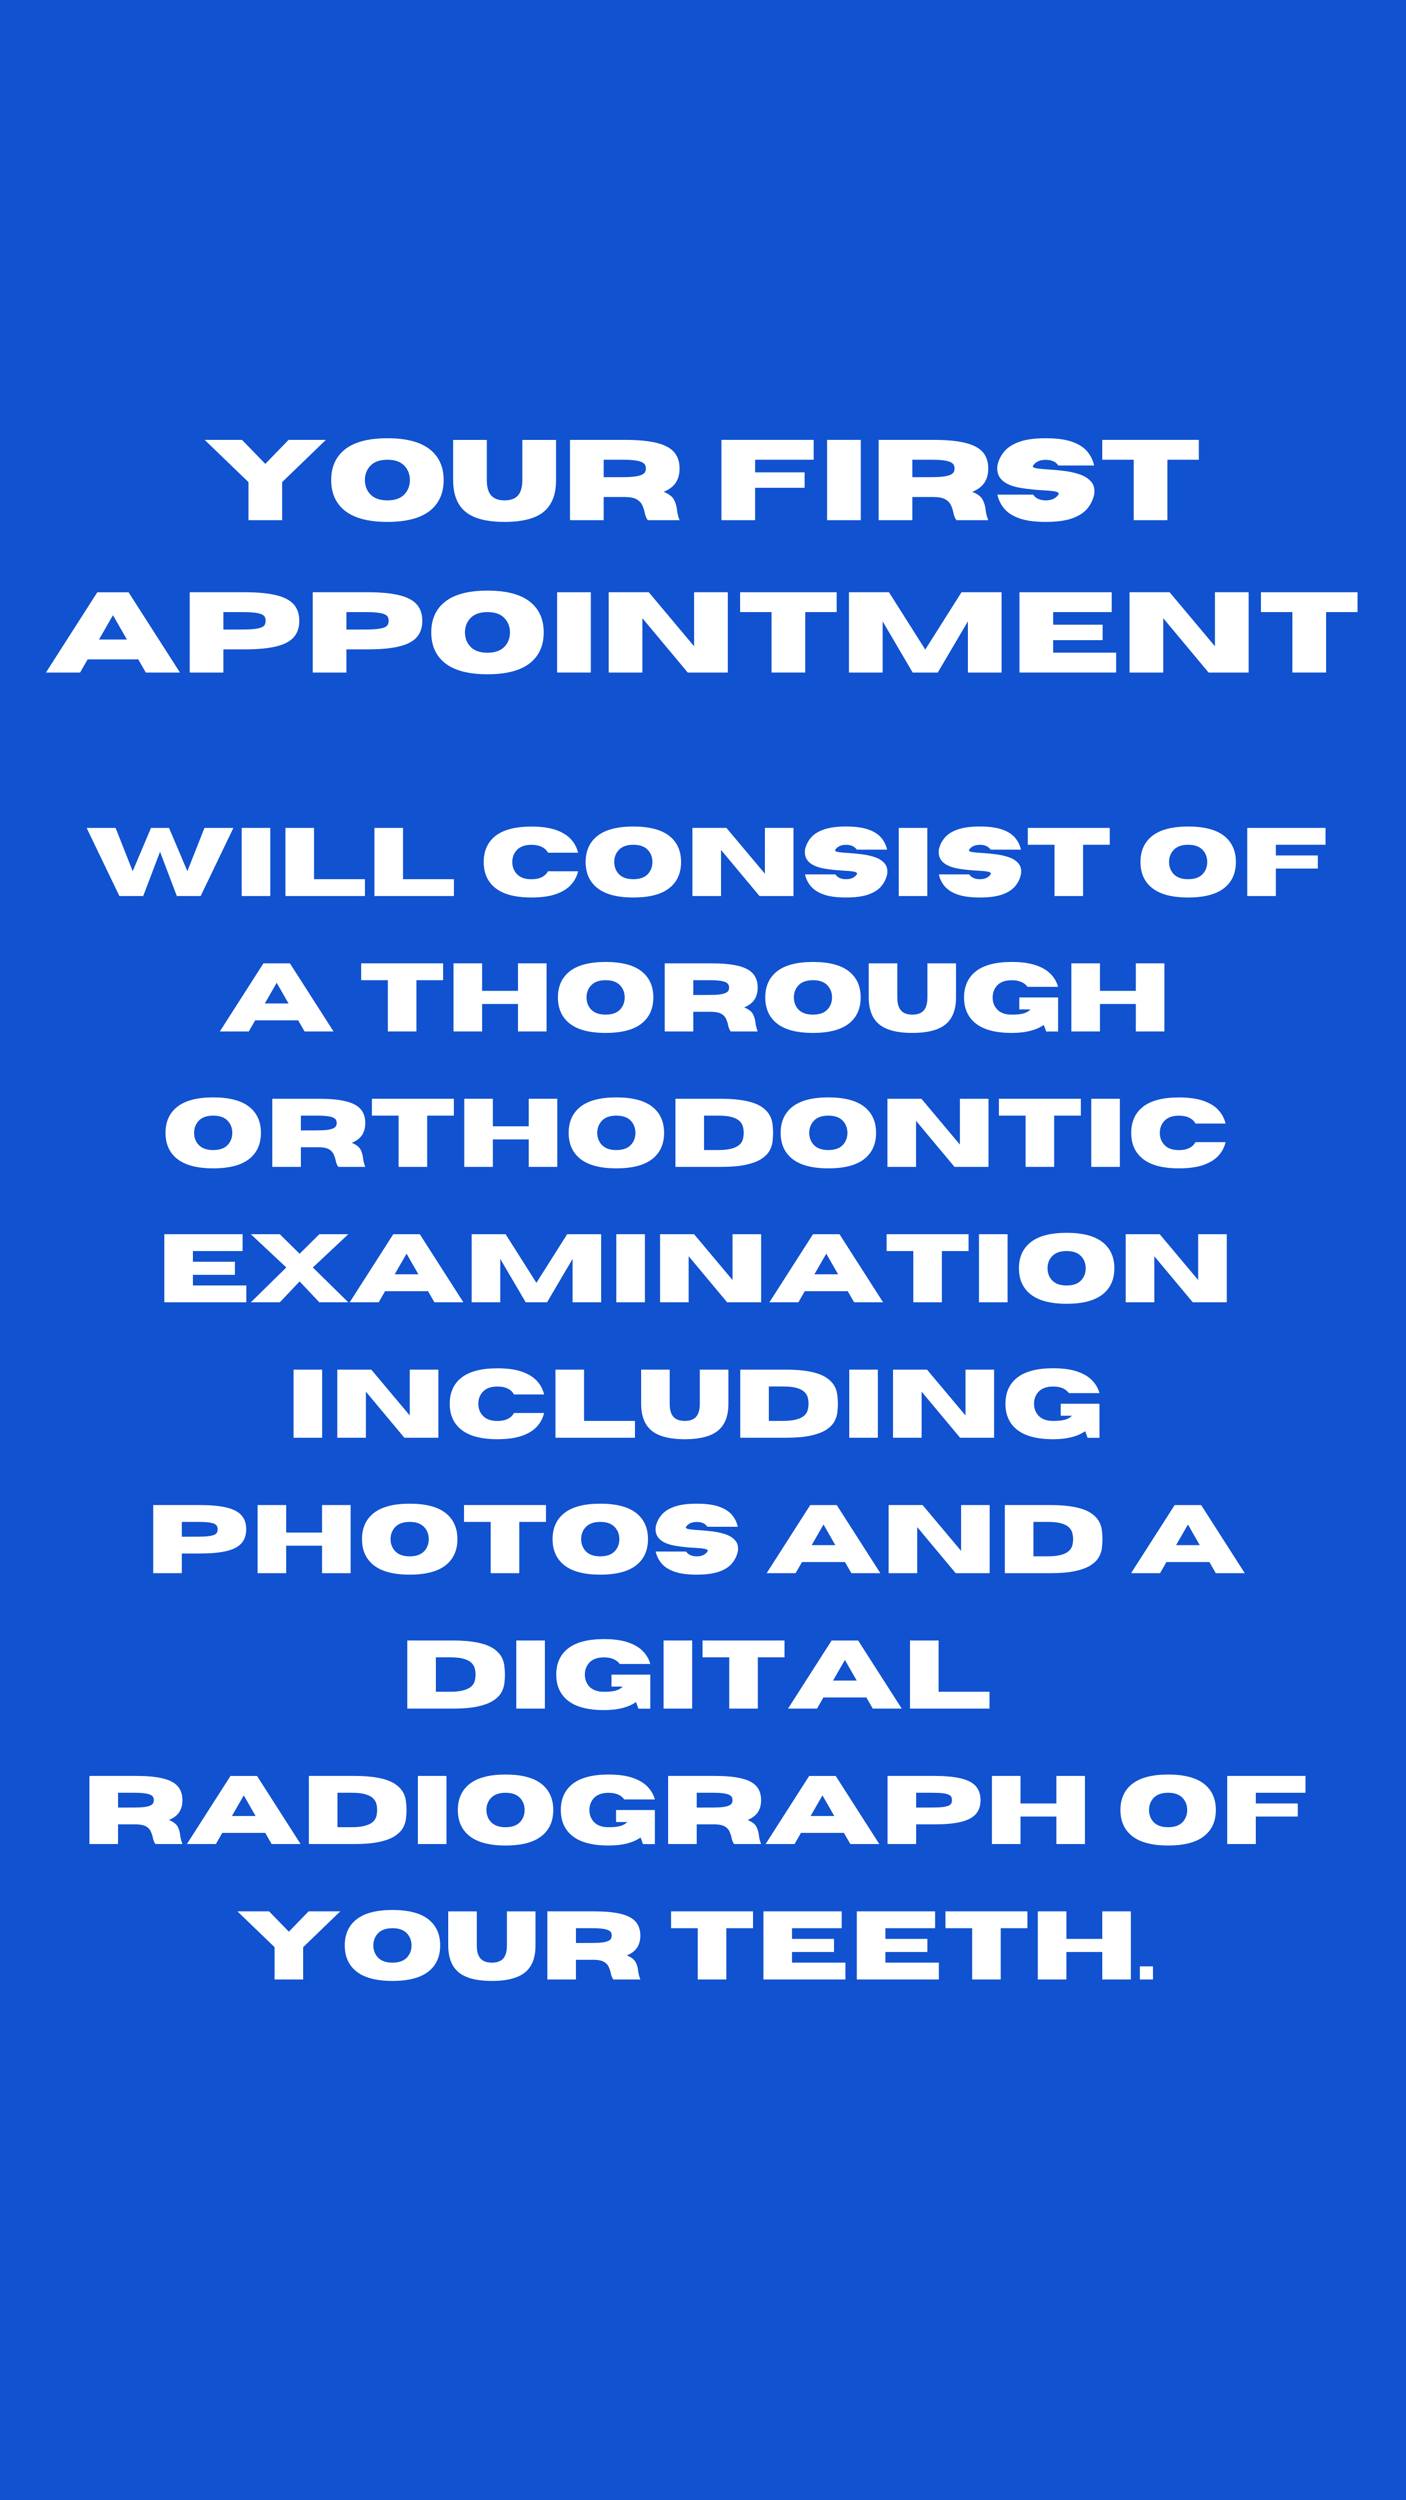 <svg xmlns="http://www.w3.org/2000/svg" xmlns:xlink="http://www.w3.org/1999/xlink" width="1080" zoomAndPan="magnify" viewBox="0 0 810 1440" height="1920" preserveAspectRatio="xMidYMid meet" version="1.0"><defs><g/></defs><rect x="-81" width="972" fill="#ffffff" y="-144" height="1728" fill-opacity="1"/><rect x="-81" width="972" fill="#1052cf" y="-144" height="1728" fill-opacity="1"/><g fill="#ffffff" fill-opacity="1"><g transform="translate(35.608, 516.062)"><g/></g></g><g fill="#ffffff" fill-opacity="1"><g transform="translate(49.506, 516.062)"><g><path d="M 66.094 0 L 52.359 0 L 42.688 -25.484 L 33 0 L 19.281 0 L 0.406 -39.219 L 17.094 -39.219 L 26.938 -14.297 L 37.484 -39.219 L 47.875 -39.219 L 58.438 -14.297 L 68.281 -39.219 L 84.953 -39.219 Z M 66.094 0 "/></g></g></g><g fill="#ffffff" fill-opacity="1"><g transform="translate(134.861, 516.062)"><g><path d="M 20.844 0 L 4.375 0 L 4.375 -39.234 L 20.844 -39.234 Z M 20.844 0 "/></g></g></g><g fill="#ffffff" fill-opacity="1"><g transform="translate(160.069, 516.062)"><g><path d="M 50.172 0 L 4.375 0 L 4.375 -39.234 L 20.844 -39.234 L 20.844 -9.703 L 50.172 -9.703 Z M 50.172 0 "/></g></g></g><g fill="#ffffff" fill-opacity="1"><g transform="translate(211.331, 516.062)"><g><path d="M 50.172 0 L 4.375 0 L 4.375 -39.234 L 20.844 -39.234 L 20.844 -9.703 L 50.172 -9.703 Z M 50.172 0 "/></g></g></g><g fill="#ffffff" fill-opacity="1"><g transform="translate(262.594, 516.062)"><g/></g></g><g fill="#ffffff" fill-opacity="1"><g transform="translate(276.482, 516.062)"><g><path d="M 29.672 0.844 C 19.973 0.844 12.836 -1.148 8.266 -5.141 C 4.211 -8.66 2.188 -13.473 2.188 -19.578 C 2.188 -25.68 4.211 -30.504 8.266 -34.047 C 12.836 -38.016 19.973 -40 29.672 -40 C 35.359 -40 40.062 -39.348 43.781 -38.047 C 47.5 -36.742 50.383 -34.961 52.438 -32.703 C 54.5 -30.441 55.867 -27.852 56.547 -24.938 L 39.234 -24.938 C 37.504 -27.977 34.316 -29.5 29.672 -29.5 C 25.691 -29.5 22.766 -28.352 20.891 -26.062 C 19.398 -24.238 18.656 -22.078 18.656 -19.578 C 18.656 -17.078 19.398 -14.914 20.891 -13.094 C 22.766 -10.801 25.691 -9.656 29.672 -9.656 C 34.316 -9.656 37.504 -11.188 39.234 -14.25 L 56.547 -14.25 C 55.867 -11.312 54.5 -8.711 52.438 -6.453 C 50.383 -4.191 47.5 -2.41 43.781 -1.109 C 40.062 0.191 35.359 0.844 29.672 0.844 Z M 29.672 0.844 "/></g></g></g><g fill="#ffffff" fill-opacity="1"><g transform="translate(335.208, 516.062)"><g><path d="M 29.672 0.844 C 19.973 0.844 12.836 -1.148 8.266 -5.141 C 4.211 -8.68 2.188 -13.504 2.188 -19.609 C 2.188 -25.691 4.211 -30.504 8.266 -34.047 C 12.836 -38.035 19.973 -40.031 29.672 -40.031 C 39.367 -40.031 46.504 -38.035 51.078 -34.047 C 55.129 -30.504 57.156 -25.691 57.156 -19.609 C 57.156 -13.504 55.129 -8.68 51.078 -5.141 C 46.504 -1.148 39.367 0.844 29.672 0.844 Z M 29.672 -9.688 C 33.641 -9.688 36.555 -10.82 38.422 -13.094 C 39.91 -14.938 40.656 -17.109 40.656 -19.609 C 40.656 -22.109 39.91 -24.27 38.422 -26.094 C 36.555 -28.383 33.641 -29.531 29.672 -29.531 C 25.691 -29.531 22.766 -28.383 20.891 -26.094 C 19.398 -24.27 18.656 -22.109 18.656 -19.609 C 18.656 -17.109 19.398 -14.938 20.891 -13.094 C 22.766 -10.82 25.691 -9.688 29.672 -9.688 Z M 29.672 -9.688 "/></g></g></g><g fill="#ffffff" fill-opacity="1"><g transform="translate(394.536, 516.062)"><g><path d="M 62.594 0 L 43.016 0 L 20.844 -26.547 L 20.844 0 L 4.375 0 L 4.375 -39.234 L 23.953 -39.234 L 46.125 -12.828 L 46.125 -39.234 L 62.594 -39.234 Z M 62.594 0 "/></g></g></g><g fill="#ffffff" fill-opacity="1"><g transform="translate(461.492, 516.062)"><g><path d="M 25.922 0.844 C 20.617 0.844 16.344 0.273 13.094 -0.859 C 9.852 -2.004 7.383 -3.57 5.688 -5.562 C 3.988 -7.562 2.848 -9.863 2.266 -12.469 L 19.75 -12.469 C 21.039 -10.613 23.098 -9.688 25.922 -9.688 C 28.742 -9.688 30.805 -10.613 32.109 -12.469 C 32.211 -12.656 32.266 -12.82 32.266 -12.969 C 32.266 -13.457 31.613 -13.82 30.312 -14.062 C 29.008 -14.312 27.062 -14.5 24.469 -14.625 C 21.207 -14.77 17.781 -15.117 14.188 -15.672 C 6.188 -16.91 2.188 -20.129 2.188 -25.328 C 2.188 -25.766 2.211 -26.227 2.266 -26.719 C 2.848 -29.32 3.988 -31.617 5.688 -33.609 C 7.383 -35.609 9.852 -37.176 13.094 -38.312 C 16.344 -39.457 20.617 -40.031 25.922 -40.031 C 31.223 -40.031 35.492 -39.457 38.734 -38.312 C 41.984 -37.176 44.457 -35.609 46.156 -33.609 C 47.852 -31.617 48.992 -29.32 49.578 -26.719 L 32.109 -26.719 C 30.805 -28.57 28.742 -29.5 25.922 -29.5 C 23.098 -29.5 21.039 -28.57 19.75 -26.719 C 19.656 -26.57 19.609 -26.438 19.609 -26.312 C 19.609 -25.875 20.234 -25.547 21.484 -25.328 C 22.734 -25.117 24.57 -24.941 27 -24.797 C 29.438 -24.648 32.031 -24.41 34.781 -24.078 C 37.531 -23.754 40.102 -23.188 42.5 -22.375 C 44.906 -21.57 46.781 -20.375 48.125 -18.781 C 49.188 -17.562 49.719 -16.016 49.719 -14.141 C 49.719 -13.609 49.672 -13.051 49.578 -12.469 C 48.992 -9.863 47.852 -7.562 46.156 -5.562 C 44.457 -3.57 41.984 -2.004 38.734 -0.859 C 35.492 0.273 31.223 0.844 25.922 0.844 Z M 25.922 0.844 "/></g></g></g><g fill="#ffffff" fill-opacity="1"><g transform="translate(513.383, 516.062)"><g><path d="M 20.844 0 L 4.375 0 L 4.375 -39.234 L 20.844 -39.234 Z M 20.844 0 "/></g></g></g><g fill="#ffffff" fill-opacity="1"><g transform="translate(538.59, 516.062)"><g><path d="M 25.922 0.844 C 20.617 0.844 16.344 0.273 13.094 -0.859 C 9.852 -2.004 7.383 -3.57 5.688 -5.562 C 3.988 -7.562 2.848 -9.863 2.266 -12.469 L 19.75 -12.469 C 21.039 -10.613 23.098 -9.688 25.922 -9.688 C 28.742 -9.688 30.805 -10.613 32.109 -12.469 C 32.211 -12.656 32.266 -12.82 32.266 -12.969 C 32.266 -13.457 31.613 -13.82 30.312 -14.062 C 29.008 -14.312 27.062 -14.5 24.469 -14.625 C 21.207 -14.77 17.781 -15.117 14.188 -15.672 C 6.188 -16.91 2.188 -20.129 2.188 -25.328 C 2.188 -25.766 2.211 -26.227 2.266 -26.719 C 2.848 -29.32 3.988 -31.617 5.688 -33.609 C 7.383 -35.609 9.852 -37.176 13.094 -38.312 C 16.344 -39.457 20.617 -40.031 25.922 -40.031 C 31.223 -40.031 35.492 -39.457 38.734 -38.312 C 41.984 -37.176 44.457 -35.609 46.156 -33.609 C 47.852 -31.617 48.992 -29.32 49.578 -26.719 L 32.109 -26.719 C 30.805 -28.57 28.742 -29.5 25.922 -29.5 C 23.098 -29.5 21.039 -28.57 19.75 -26.719 C 19.656 -26.57 19.609 -26.438 19.609 -26.312 C 19.609 -25.875 20.234 -25.547 21.484 -25.328 C 22.734 -25.117 24.57 -24.941 27 -24.797 C 29.438 -24.648 32.031 -24.41 34.781 -24.078 C 37.531 -23.754 40.102 -23.188 42.5 -22.375 C 44.906 -21.57 46.781 -20.375 48.125 -18.781 C 49.188 -17.562 49.719 -16.016 49.719 -14.141 C 49.719 -13.609 49.672 -13.051 49.578 -12.469 C 48.992 -9.863 47.852 -7.562 46.156 -5.562 C 44.457 -3.57 41.984 -2.004 38.734 -0.859 C 35.492 0.273 31.223 0.844 25.922 0.844 Z M 25.922 0.844 "/></g></g></g><g fill="#ffffff" fill-opacity="1"><g transform="translate(590.481, 516.062)"><g><path d="M 33.469 0 L 17.016 0 L 17.016 -29.531 L 1.641 -29.531 L 1.641 -39.234 L 48.844 -39.234 L 48.844 -29.531 L 33.469 -29.531 Z M 33.469 0 "/></g></g></g><g fill="#ffffff" fill-opacity="1"><g transform="translate(640.951, 516.062)"><g/></g></g><g fill="#ffffff" fill-opacity="1"><g transform="translate(654.84, 516.062)"><g><path d="M 29.672 0.844 C 19.973 0.844 12.836 -1.148 8.266 -5.141 C 4.211 -8.68 2.188 -13.504 2.188 -19.609 C 2.188 -25.691 4.211 -30.504 8.266 -34.047 C 12.836 -38.035 19.973 -40.031 29.672 -40.031 C 39.367 -40.031 46.504 -38.035 51.078 -34.047 C 55.129 -30.504 57.156 -25.691 57.156 -19.609 C 57.156 -13.504 55.129 -8.68 51.078 -5.141 C 46.504 -1.148 39.367 0.844 29.672 0.844 Z M 29.672 -9.688 C 33.641 -9.688 36.555 -10.82 38.422 -13.094 C 39.91 -14.938 40.656 -17.109 40.656 -19.609 C 40.656 -22.109 39.91 -24.27 38.422 -26.094 C 36.555 -28.383 33.641 -29.531 29.672 -29.531 C 25.691 -29.531 22.766 -28.383 20.891 -26.094 C 19.398 -24.27 18.656 -22.109 18.656 -19.609 C 18.656 -17.109 19.398 -14.938 20.891 -13.094 C 22.766 -10.82 25.691 -9.688 29.672 -9.688 Z M 29.672 -9.688 "/></g></g></g><g fill="#ffffff" fill-opacity="1"><g transform="translate(714.167, 516.062)"><g><path d="M 20.844 0 L 4.375 0 L 4.375 -39.234 L 49.469 -39.234 L 49.469 -29.531 L 20.844 -29.531 L 20.844 -23.375 L 45.031 -23.375 L 45.031 -15.828 L 20.844 -15.828 Z M 20.844 0 "/></g></g></g><g fill="#ffffff" fill-opacity="1"><g transform="translate(126.24, 594.062)"><g><path d="M 65.906 0 L 49.219 0 L 45.531 -6.422 L 20.781 -6.422 L 17.094 0 L 0.406 0 L 25.516 -39.219 L 40.797 -39.219 Z M 39.984 -16.141 L 33.172 -28.031 L 26.328 -16.141 Z M 39.984 -16.141 "/></g></g></g><g fill="#ffffff" fill-opacity="1"><g transform="translate(192.54, 594.062)"><g/></g></g><g fill="#ffffff" fill-opacity="1"><g transform="translate(206.429, 594.062)"><g><path d="M 33.469 0 L 17.016 0 L 17.016 -29.531 L 1.641 -29.531 L 1.641 -39.234 L 48.844 -39.234 L 48.844 -29.531 L 33.469 -29.531 Z M 33.469 0 "/></g></g></g><g fill="#ffffff" fill-opacity="1"><g transform="translate(256.898, 594.062)"><g><path d="M 57.969 0 L 41.516 0 L 41.516 -15.828 L 20.844 -15.828 L 20.844 0 L 4.375 0 L 4.375 -39.234 L 20.844 -39.234 L 20.844 -23.375 L 41.516 -23.375 L 41.516 -39.234 L 57.969 -39.234 Z M 57.969 0 "/></g></g></g><g fill="#ffffff" fill-opacity="1"><g transform="translate(319.233, 594.062)"><g><path d="M 29.672 0.844 C 19.973 0.844 12.836 -1.148 8.266 -5.141 C 4.211 -8.68 2.188 -13.504 2.188 -19.609 C 2.188 -25.691 4.211 -30.504 8.266 -34.047 C 12.836 -38.035 19.973 -40.031 29.672 -40.031 C 39.367 -40.031 46.504 -38.035 51.078 -34.047 C 55.129 -30.504 57.156 -25.691 57.156 -19.609 C 57.156 -13.504 55.129 -8.68 51.078 -5.141 C 46.504 -1.148 39.367 0.844 29.672 0.844 Z M 29.672 -9.688 C 33.641 -9.688 36.555 -10.82 38.422 -13.094 C 39.91 -14.938 40.656 -17.109 40.656 -19.609 C 40.656 -22.109 39.91 -24.27 38.422 -26.094 C 36.555 -28.383 33.641 -29.531 29.672 -29.531 C 25.691 -29.531 22.766 -28.383 20.891 -26.094 C 19.398 -24.27 18.656 -22.109 18.656 -19.609 C 18.656 -17.109 19.398 -14.938 20.891 -13.094 C 22.766 -10.82 25.691 -9.688 29.672 -9.688 Z M 29.672 -9.688 "/></g></g></g><g fill="#ffffff" fill-opacity="1"><g transform="translate(378.561, 594.062)"><g><path d="M 57.938 0 L 42.391 0 C 41.672 -0.988 41.164 -2.25 40.875 -3.781 C 40.625 -4.957 40.242 -6.113 39.734 -7.25 C 39.223 -8.395 38.344 -9.344 37.094 -10.094 C 35.844 -10.852 33.988 -11.266 31.531 -11.328 L 20.844 -11.328 L 20.844 0 L 4.375 0 L 4.375 -39.234 L 31.141 -39.234 C 37.547 -39.234 42.711 -38.754 46.641 -37.797 C 50.566 -36.848 53.43 -35.348 55.234 -33.297 C 57.035 -31.242 57.938 -28.566 57.938 -25.266 C 57.938 -22.516 57.312 -20.195 56.062 -18.312 C 54.82 -16.438 52.852 -14.953 50.156 -13.859 C 52.758 -12.785 54.445 -11.492 55.219 -9.984 C 56 -8.484 56.477 -6.832 56.656 -5.031 C 56.844 -3.426 57.27 -1.75 57.938 0 Z M 20.844 -21 L 30.25 -21.031 C 32.875 -21.031 34.941 -21.145 36.453 -21.375 C 37.961 -21.613 39.078 -21.938 39.797 -22.344 C 40.516 -22.758 40.973 -23.219 41.172 -23.719 C 41.379 -24.219 41.484 -24.734 41.484 -25.266 C 41.484 -25.797 41.379 -26.316 41.172 -26.828 C 40.973 -27.336 40.516 -27.797 39.797 -28.203 C 39.078 -28.617 37.961 -28.941 36.453 -29.172 C 34.941 -29.41 32.875 -29.531 30.25 -29.531 L 20.844 -29.531 Z M 20.844 -21 "/></g></g></g><g fill="#ffffff" fill-opacity="1"><g transform="translate(438.681, 594.062)"><g><path d="M 29.672 0.844 C 19.973 0.844 12.836 -1.148 8.266 -5.141 C 4.211 -8.68 2.188 -13.504 2.188 -19.609 C 2.188 -25.691 4.211 -30.504 8.266 -34.047 C 12.836 -38.035 19.973 -40.031 29.672 -40.031 C 39.367 -40.031 46.504 -38.035 51.078 -34.047 C 55.129 -30.504 57.156 -25.691 57.156 -19.609 C 57.156 -13.504 55.129 -8.68 51.078 -5.141 C 46.504 -1.148 39.367 0.844 29.672 0.844 Z M 29.672 -9.688 C 33.641 -9.688 36.555 -10.82 38.422 -13.094 C 39.91 -14.938 40.656 -17.109 40.656 -19.609 C 40.656 -22.109 39.91 -24.27 38.422 -26.094 C 36.555 -28.383 33.641 -29.531 29.672 -29.531 C 25.691 -29.531 22.766 -28.383 20.891 -26.094 C 19.398 -24.27 18.656 -22.109 18.656 -19.609 C 18.656 -17.109 19.398 -14.938 20.891 -13.094 C 22.766 -10.82 25.691 -9.688 29.672 -9.688 Z M 29.672 -9.688 "/></g></g></g><g fill="#ffffff" fill-opacity="1"><g transform="translate(498.009, 594.062)"><g><path d="M 27.594 0.844 C 18.02 0.844 11.285 -1.141 7.391 -5.109 C 4.109 -8.453 2.469 -13.273 2.469 -19.578 L 2.469 -39.219 L 18.922 -39.219 L 18.922 -19.578 C 18.922 -16.848 19.383 -14.688 20.312 -13.094 C 21.645 -10.82 24.07 -9.688 27.594 -9.688 C 31.145 -9.688 33.578 -10.82 34.891 -13.094 C 35.816 -14.738 36.281 -16.898 36.281 -19.578 L 36.281 -39.219 L 52.75 -39.219 L 52.75 -19.359 C 52.75 -13.203 51.117 -8.453 47.859 -5.109 C 43.93 -1.141 37.176 0.844 27.594 0.844 Z M 27.594 0.844 "/></g></g></g><g fill="#ffffff" fill-opacity="1"><g transform="translate(553.208, 594.062)"><g><path d="M 29.672 0.844 C 19.973 0.844 12.836 -1.148 8.266 -5.141 C 4.211 -8.68 2.188 -13.492 2.188 -19.578 C 2.188 -25.68 4.211 -30.504 8.266 -34.047 C 12.836 -38.035 19.973 -40.031 29.672 -40.031 C 35.191 -40.031 39.785 -39.41 43.453 -38.172 C 47.117 -36.93 49.992 -35.238 52.078 -33.094 C 54.16 -30.957 55.586 -28.492 56.359 -25.703 L 38.75 -25.703 C 36.906 -28.234 33.879 -29.5 29.672 -29.5 C 25.691 -29.5 22.766 -28.363 20.891 -26.094 C 19.398 -24.25 18.656 -22.078 18.656 -19.578 C 18.656 -17.078 19.398 -14.914 20.891 -13.094 C 22.766 -10.82 25.691 -9.688 29.672 -9.688 C 32.879 -9.688 35.289 -9.961 36.906 -10.516 C 38.52 -11.066 39.695 -11.789 40.438 -12.688 L 34.016 -12.688 L 34.016 -19.578 L 56.359 -19.578 L 56.359 0.031 L 49.516 0.031 L 48.125 -3.781 C 43.77 -0.695 37.617 0.844 29.672 0.844 Z M 29.672 0.844 "/></g></g></g><g fill="#ffffff" fill-opacity="1"><g transform="translate(612.837, 594.062)"><g><path d="M 57.969 0 L 41.516 0 L 41.516 -15.828 L 20.844 -15.828 L 20.844 0 L 4.375 0 L 4.375 -39.234 L 20.844 -39.234 L 20.844 -23.375 L 41.516 -23.375 L 41.516 -39.234 L 57.969 -39.234 Z M 57.969 0 "/></g></g></g><g fill="#ffffff" fill-opacity="1"><g transform="translate(93.17, 672.062)"><g><path d="M 29.672 0.844 C 19.973 0.844 12.836 -1.148 8.266 -5.141 C 4.211 -8.68 2.188 -13.504 2.188 -19.609 C 2.188 -25.691 4.211 -30.504 8.266 -34.047 C 12.836 -38.035 19.973 -40.031 29.672 -40.031 C 39.367 -40.031 46.504 -38.035 51.078 -34.047 C 55.129 -30.504 57.156 -25.691 57.156 -19.609 C 57.156 -13.504 55.129 -8.68 51.078 -5.141 C 46.504 -1.148 39.367 0.844 29.672 0.844 Z M 29.672 -9.688 C 33.641 -9.688 36.555 -10.82 38.422 -13.094 C 39.91 -14.938 40.656 -17.109 40.656 -19.609 C 40.656 -22.109 39.91 -24.27 38.422 -26.094 C 36.555 -28.383 33.641 -29.531 29.672 -29.531 C 25.691 -29.531 22.766 -28.383 20.891 -26.094 C 19.398 -24.27 18.656 -22.109 18.656 -19.609 C 18.656 -17.109 19.398 -14.938 20.891 -13.094 C 22.766 -10.82 25.691 -9.688 29.672 -9.688 Z M 29.672 -9.688 "/></g></g></g><g fill="#ffffff" fill-opacity="1"><g transform="translate(152.498, 672.062)"><g/></g></g><g fill="#ffffff" fill-opacity="1"><g transform="translate(152.498, 672.062)"><g><path d="M 57.938 0 L 42.391 0 C 41.672 -0.988 41.164 -2.25 40.875 -3.781 C 40.625 -4.957 40.242 -6.113 39.734 -7.25 C 39.223 -8.395 38.344 -9.344 37.094 -10.094 C 35.844 -10.852 33.988 -11.266 31.531 -11.328 L 20.844 -11.328 L 20.844 0 L 4.375 0 L 4.375 -39.234 L 31.141 -39.234 C 37.547 -39.234 42.711 -38.754 46.641 -37.797 C 50.566 -36.848 53.43 -35.348 55.234 -33.297 C 57.035 -31.242 57.938 -28.566 57.938 -25.266 C 57.938 -22.516 57.312 -20.195 56.062 -18.312 C 54.82 -16.438 52.852 -14.953 50.156 -13.859 C 52.758 -12.785 54.445 -11.492 55.219 -9.984 C 56 -8.484 56.477 -6.832 56.656 -5.031 C 56.844 -3.426 57.27 -1.75 57.938 0 Z M 20.844 -21 L 30.25 -21.031 C 32.875 -21.031 34.941 -21.145 36.453 -21.375 C 37.961 -21.613 39.078 -21.938 39.797 -22.344 C 40.516 -22.758 40.973 -23.219 41.172 -23.719 C 41.379 -24.219 41.484 -24.734 41.484 -25.266 C 41.484 -25.797 41.379 -26.316 41.172 -26.828 C 40.973 -27.336 40.516 -27.797 39.797 -28.203 C 39.078 -28.617 37.961 -28.941 36.453 -29.172 C 34.941 -29.41 32.875 -29.531 30.25 -29.531 L 20.844 -29.531 Z M 20.844 -21 "/></g></g></g><g fill="#ffffff" fill-opacity="1"><g transform="translate(212.618, 672.062)"><g><path d="M 33.469 0 L 17.016 0 L 17.016 -29.531 L 1.641 -29.531 L 1.641 -39.234 L 48.844 -39.234 L 48.844 -29.531 L 33.469 -29.531 Z M 33.469 0 "/></g></g></g><g fill="#ffffff" fill-opacity="1"><g transform="translate(263.088, 672.062)"><g><path d="M 57.969 0 L 41.516 0 L 41.516 -15.828 L 20.844 -15.828 L 20.844 0 L 4.375 0 L 4.375 -39.234 L 20.844 -39.234 L 20.844 -23.375 L 41.516 -23.375 L 41.516 -39.234 L 57.969 -39.234 Z M 57.969 0 "/></g></g></g><g fill="#ffffff" fill-opacity="1"><g transform="translate(325.423, 672.062)"><g><path d="M 29.672 0.844 C 19.973 0.844 12.836 -1.148 8.266 -5.141 C 4.211 -8.68 2.188 -13.504 2.188 -19.609 C 2.188 -25.691 4.211 -30.504 8.266 -34.047 C 12.836 -38.035 19.973 -40.031 29.672 -40.031 C 39.367 -40.031 46.504 -38.035 51.078 -34.047 C 55.129 -30.504 57.156 -25.691 57.156 -19.609 C 57.156 -13.504 55.129 -8.68 51.078 -5.141 C 46.504 -1.148 39.367 0.844 29.672 0.844 Z M 29.672 -9.688 C 33.641 -9.688 36.555 -10.82 38.422 -13.094 C 39.91 -14.938 40.656 -17.109 40.656 -19.609 C 40.656 -22.109 39.91 -24.27 38.422 -26.094 C 36.555 -28.383 33.641 -29.531 29.672 -29.531 C 25.691 -29.531 22.766 -28.383 20.891 -26.094 C 19.398 -24.27 18.656 -22.109 18.656 -19.609 C 18.656 -17.109 19.398 -14.938 20.891 -13.094 C 22.766 -10.82 25.691 -9.688 29.672 -9.688 Z M 29.672 -9.688 "/></g></g></g><g fill="#ffffff" fill-opacity="1"><g transform="translate(384.751, 672.062)"><g><path d="M 30.625 0 L 4.375 0 L 4.375 -39.234 L 30.625 -39.234 C 41.363 -39.234 49.082 -37.734 53.781 -34.734 C 57.57 -32.305 59.734 -29.004 60.266 -24.828 C 60.504 -23.023 60.625 -21.285 60.625 -19.609 C 60.625 -17.953 60.508 -16.211 60.281 -14.391 C 60.051 -12.578 59.441 -10.816 58.453 -9.109 C 57.473 -7.41 55.91 -5.879 53.766 -4.516 C 51.629 -3.148 48.695 -2.055 44.969 -1.234 C 41.238 -0.41 36.457 0 30.625 0 Z M 29.062 -9.703 C 37.438 -9.703 42.172 -11.816 43.266 -16.047 C 43.555 -17.234 43.703 -18.422 43.703 -19.609 C 43.703 -20.805 43.551 -21.992 43.25 -23.172 C 42.945 -24.348 42.305 -25.414 41.328 -26.375 C 40.359 -27.332 38.895 -28.098 36.938 -28.672 C 34.988 -29.242 32.363 -29.531 29.062 -29.531 L 20.844 -29.531 L 20.844 -9.703 Z M 29.062 -9.703 "/></g></g></g><g fill="#ffffff" fill-opacity="1"><g transform="translate(447.55, 672.062)"><g><path d="M 29.672 0.844 C 19.973 0.844 12.836 -1.148 8.266 -5.141 C 4.211 -8.68 2.188 -13.504 2.188 -19.609 C 2.188 -25.691 4.211 -30.504 8.266 -34.047 C 12.836 -38.035 19.973 -40.031 29.672 -40.031 C 39.367 -40.031 46.504 -38.035 51.078 -34.047 C 55.129 -30.504 57.156 -25.691 57.156 -19.609 C 57.156 -13.504 55.129 -8.68 51.078 -5.141 C 46.504 -1.148 39.367 0.844 29.672 0.844 Z M 29.672 -9.688 C 33.641 -9.688 36.555 -10.82 38.422 -13.094 C 39.91 -14.938 40.656 -17.109 40.656 -19.609 C 40.656 -22.109 39.91 -24.27 38.422 -26.094 C 36.555 -28.383 33.641 -29.531 29.672 -29.531 C 25.691 -29.531 22.766 -28.383 20.891 -26.094 C 19.398 -24.27 18.656 -22.109 18.656 -19.609 C 18.656 -17.109 19.398 -14.938 20.891 -13.094 C 22.766 -10.82 25.691 -9.688 29.672 -9.688 Z M 29.672 -9.688 "/></g></g></g><g fill="#ffffff" fill-opacity="1"><g transform="translate(506.878, 672.062)"><g><path d="M 62.594 0 L 43.016 0 L 20.844 -26.547 L 20.844 0 L 4.375 0 L 4.375 -39.234 L 23.953 -39.234 L 46.125 -12.828 L 46.125 -39.234 L 62.594 -39.234 Z M 62.594 0 "/></g></g></g><g fill="#ffffff" fill-opacity="1"><g transform="translate(573.834, 672.062)"><g><path d="M 33.469 0 L 17.016 0 L 17.016 -29.531 L 1.641 -29.531 L 1.641 -39.234 L 48.844 -39.234 L 48.844 -29.531 L 33.469 -29.531 Z M 33.469 0 "/></g></g></g><g fill="#ffffff" fill-opacity="1"><g transform="translate(624.303, 672.062)"><g><path d="M 20.844 0 L 4.375 0 L 4.375 -39.234 L 20.844 -39.234 Z M 20.844 0 "/></g></g></g><g fill="#ffffff" fill-opacity="1"><g transform="translate(649.51, 672.062)"><g><path d="M 29.672 0.844 C 19.973 0.844 12.836 -1.148 8.266 -5.141 C 4.211 -8.66 2.188 -13.473 2.188 -19.578 C 2.188 -25.68 4.211 -30.504 8.266 -34.047 C 12.836 -38.016 19.973 -40 29.672 -40 C 35.359 -40 40.062 -39.348 43.781 -38.047 C 47.5 -36.742 50.383 -34.961 52.438 -32.703 C 54.5 -30.441 55.867 -27.852 56.547 -24.938 L 39.234 -24.938 C 37.504 -27.977 34.316 -29.5 29.672 -29.5 C 25.691 -29.5 22.766 -28.352 20.891 -26.062 C 19.398 -24.238 18.656 -22.078 18.656 -19.578 C 18.656 -17.078 19.398 -14.914 20.891 -13.094 C 22.766 -10.801 25.691 -9.656 29.672 -9.656 C 34.316 -9.656 37.504 -11.188 39.234 -14.25 L 56.547 -14.25 C 55.867 -11.312 54.5 -8.711 52.438 -6.453 C 50.383 -4.191 47.5 -2.41 43.781 -1.109 C 40.062 0.191 35.359 0.844 29.672 0.844 Z M 29.672 0.844 "/></g></g></g><g fill="#ffffff" fill-opacity="1"><g transform="translate(90.299, 750.061)"><g><path d="M 51.625 0 L 4.375 0 L 4.375 -39.234 L 49.469 -39.234 L 49.469 -29.531 L 20.844 -29.531 L 20.844 -23.375 L 45.031 -23.375 L 45.031 -15.828 L 20.844 -15.828 L 20.844 -9.703 L 51.625 -9.703 Z M 51.625 0 "/></g></g></g><g fill="#ffffff" fill-opacity="1"><g transform="translate(144.104, 750.061)"><g><path d="M 56.547 0 L 39.875 0 L 28.5 -12.031 L 17.094 0 L 0.406 0 L 20.844 -20.078 L 0.406 -39.219 L 17.094 -39.219 L 28.5 -27.969 L 39.875 -39.219 L 56.547 -39.219 L 36.125 -20.078 Z M 56.547 0 "/></g></g></g><g fill="#ffffff" fill-opacity="1"><g transform="translate(201.053, 750.061)"><g><path d="M 65.906 0 L 49.219 0 L 45.531 -6.422 L 20.781 -6.422 L 17.094 0 L 0.406 0 L 25.516 -39.219 L 40.797 -39.219 Z M 39.984 -16.141 L 33.172 -28.031 L 26.328 -16.141 Z M 39.984 -16.141 "/></g></g></g><g fill="#ffffff" fill-opacity="1"><g transform="translate(267.352, 750.061)"><g><path d="M 78.969 0 L 62.516 0 L 62.516 -25.016 L 47.797 0 L 35.516 0 L 20.844 -25.016 L 20.844 0 L 4.375 0 L 4.375 -39.234 L 23.922 -39.234 L 41.672 -11.219 L 59.391 -39.234 L 78.969 -39.234 Z M 78.969 0 "/></g></g></g><g fill="#ffffff" fill-opacity="1"><g transform="translate(350.685, 750.061)"><g><path d="M 20.844 0 L 4.375 0 L 4.375 -39.234 L 20.844 -39.234 Z M 20.844 0 "/></g></g></g><g fill="#ffffff" fill-opacity="1"><g transform="translate(375.892, 750.061)"><g><path d="M 62.594 0 L 43.016 0 L 20.844 -26.547 L 20.844 0 L 4.375 0 L 4.375 -39.234 L 23.953 -39.234 L 46.125 -12.828 L 46.125 -39.234 L 62.594 -39.234 Z M 62.594 0 "/></g></g></g><g fill="#ffffff" fill-opacity="1"><g transform="translate(442.848, 750.061)"><g><path d="M 65.906 0 L 49.219 0 L 45.531 -6.422 L 20.781 -6.422 L 17.094 0 L 0.406 0 L 25.516 -39.219 L 40.797 -39.219 Z M 39.984 -16.141 L 33.172 -28.031 L 26.328 -16.141 Z M 39.984 -16.141 "/></g></g></g><g fill="#ffffff" fill-opacity="1"><g transform="translate(509.147, 750.061)"><g><path d="M 33.469 0 L 17.016 0 L 17.016 -29.531 L 1.641 -29.531 L 1.641 -39.234 L 48.844 -39.234 L 48.844 -29.531 L 33.469 -29.531 Z M 33.469 0 "/></g></g></g><g fill="#ffffff" fill-opacity="1"><g transform="translate(559.616, 750.061)"><g><path d="M 20.844 0 L 4.375 0 L 4.375 -39.234 L 20.844 -39.234 Z M 20.844 0 "/></g></g></g><g fill="#ffffff" fill-opacity="1"><g transform="translate(584.824, 750.061)"><g><path d="M 29.672 0.844 C 19.973 0.844 12.836 -1.148 8.266 -5.141 C 4.211 -8.68 2.188 -13.504 2.188 -19.609 C 2.188 -25.691 4.211 -30.504 8.266 -34.047 C 12.836 -38.035 19.973 -40.031 29.672 -40.031 C 39.367 -40.031 46.504 -38.035 51.078 -34.047 C 55.129 -30.504 57.156 -25.691 57.156 -19.609 C 57.156 -13.504 55.129 -8.68 51.078 -5.141 C 46.504 -1.148 39.367 0.844 29.672 0.844 Z M 29.672 -9.688 C 33.641 -9.688 36.555 -10.82 38.422 -13.094 C 39.91 -14.938 40.656 -17.109 40.656 -19.609 C 40.656 -22.109 39.91 -24.27 38.422 -26.094 C 36.555 -28.383 33.641 -29.531 29.672 -29.531 C 25.691 -29.531 22.766 -28.383 20.891 -26.094 C 19.398 -24.27 18.656 -22.109 18.656 -19.609 C 18.656 -17.109 19.398 -14.938 20.891 -13.094 C 22.766 -10.82 25.691 -9.688 29.672 -9.688 Z M 29.672 -9.688 "/></g></g></g><g fill="#ffffff" fill-opacity="1"><g transform="translate(644.151, 750.061)"><g><path d="M 62.594 0 L 43.016 0 L 20.844 -26.547 L 20.844 0 L 4.375 0 L 4.375 -39.234 L 23.953 -39.234 L 46.125 -12.828 L 46.125 -39.234 L 62.594 -39.234 Z M 62.594 0 "/></g></g></g><g fill="#ffffff" fill-opacity="1"><g transform="translate(164.737, 828.061)"><g><path d="M 20.844 0 L 4.375 0 L 4.375 -39.234 L 20.844 -39.234 Z M 20.844 0 "/></g></g></g><g fill="#ffffff" fill-opacity="1"><g transform="translate(189.944, 828.061)"><g><path d="M 62.594 0 L 43.016 0 L 20.844 -26.547 L 20.844 0 L 4.375 0 L 4.375 -39.234 L 23.953 -39.234 L 46.125 -12.828 L 46.125 -39.234 L 62.594 -39.234 Z M 62.594 0 "/></g></g></g><g fill="#ffffff" fill-opacity="1"><g transform="translate(256.899, 828.061)"><g><path d="M 29.672 0.844 C 19.973 0.844 12.836 -1.148 8.266 -5.141 C 4.211 -8.66 2.188 -13.473 2.188 -19.578 C 2.188 -25.68 4.211 -30.504 8.266 -34.047 C 12.836 -38.016 19.973 -40 29.672 -40 C 35.359 -40 40.062 -39.348 43.781 -38.047 C 47.5 -36.742 50.383 -34.961 52.438 -32.703 C 54.5 -30.441 55.867 -27.852 56.547 -24.938 L 39.234 -24.938 C 37.504 -27.977 34.316 -29.5 29.672 -29.5 C 25.691 -29.5 22.766 -28.352 20.891 -26.062 C 19.398 -24.238 18.656 -22.078 18.656 -19.578 C 18.656 -17.078 19.398 -14.914 20.891 -13.094 C 22.766 -10.801 25.691 -9.656 29.672 -9.656 C 34.316 -9.656 37.504 -11.188 39.234 -14.25 L 56.547 -14.25 C 55.867 -11.312 54.5 -8.711 52.438 -6.453 C 50.383 -4.191 47.5 -2.41 43.781 -1.109 C 40.062 0.191 35.359 0.844 29.672 0.844 Z M 29.672 0.844 "/></g></g></g><g fill="#ffffff" fill-opacity="1"><g transform="translate(315.626, 828.061)"><g><path d="M 50.172 0 L 4.375 0 L 4.375 -39.234 L 20.844 -39.234 L 20.844 -9.703 L 50.172 -9.703 Z M 50.172 0 "/></g></g></g><g fill="#ffffff" fill-opacity="1"><g transform="translate(366.888, 828.061)"><g><path d="M 27.594 0.844 C 18.02 0.844 11.285 -1.141 7.391 -5.109 C 4.109 -8.453 2.469 -13.273 2.469 -19.578 L 2.469 -39.219 L 18.922 -39.219 L 18.922 -19.578 C 18.922 -16.848 19.383 -14.688 20.312 -13.094 C 21.645 -10.82 24.07 -9.688 27.594 -9.688 C 31.145 -9.688 33.578 -10.82 34.891 -13.094 C 35.816 -14.738 36.281 -16.898 36.281 -19.578 L 36.281 -39.219 L 52.75 -39.219 L 52.75 -19.359 C 52.75 -13.203 51.117 -8.453 47.859 -5.109 C 43.93 -1.141 37.176 0.844 27.594 0.844 Z M 27.594 0.844 "/></g></g></g><g fill="#ffffff" fill-opacity="1"><g transform="translate(422.087, 828.061)"><g><path d="M 30.625 0 L 4.375 0 L 4.375 -39.234 L 30.625 -39.234 C 41.363 -39.234 49.082 -37.734 53.781 -34.734 C 57.57 -32.305 59.734 -29.004 60.266 -24.828 C 60.504 -23.023 60.625 -21.285 60.625 -19.609 C 60.625 -17.953 60.508 -16.211 60.281 -14.391 C 60.051 -12.578 59.441 -10.816 58.453 -9.109 C 57.473 -7.41 55.91 -5.879 53.766 -4.516 C 51.629 -3.148 48.695 -2.055 44.969 -1.234 C 41.238 -0.41 36.457 0 30.625 0 Z M 29.062 -9.703 C 37.438 -9.703 42.172 -11.816 43.266 -16.047 C 43.555 -17.234 43.703 -18.422 43.703 -19.609 C 43.703 -20.805 43.551 -21.992 43.25 -23.172 C 42.945 -24.348 42.305 -25.414 41.328 -26.375 C 40.359 -27.332 38.895 -28.098 36.938 -28.672 C 34.988 -29.242 32.363 -29.531 29.062 -29.531 L 20.844 -29.531 L 20.844 -9.703 Z M 29.062 -9.703 "/></g></g></g><g fill="#ffffff" fill-opacity="1"><g transform="translate(484.887, 828.061)"><g><path d="M 20.844 0 L 4.375 0 L 4.375 -39.234 L 20.844 -39.234 Z M 20.844 0 "/></g></g></g><g fill="#ffffff" fill-opacity="1"><g transform="translate(510.095, 828.061)"><g><path d="M 62.594 0 L 43.016 0 L 20.844 -26.547 L 20.844 0 L 4.375 0 L 4.375 -39.234 L 23.953 -39.234 L 46.125 -12.828 L 46.125 -39.234 L 62.594 -39.234 Z M 62.594 0 "/></g></g></g><g fill="#ffffff" fill-opacity="1"><g transform="translate(577.05, 828.061)"><g><path d="M 29.672 0.844 C 19.973 0.844 12.836 -1.148 8.266 -5.141 C 4.211 -8.68 2.188 -13.492 2.188 -19.578 C 2.188 -25.68 4.211 -30.504 8.266 -34.047 C 12.836 -38.035 19.973 -40.031 29.672 -40.031 C 35.191 -40.031 39.785 -39.41 43.453 -38.172 C 47.117 -36.93 49.992 -35.238 52.078 -33.094 C 54.16 -30.957 55.586 -28.492 56.359 -25.703 L 38.75 -25.703 C 36.906 -28.234 33.879 -29.5 29.672 -29.5 C 25.691 -29.5 22.766 -28.363 20.891 -26.094 C 19.398 -24.25 18.656 -22.078 18.656 -19.578 C 18.656 -17.078 19.398 -14.914 20.891 -13.094 C 22.766 -10.82 25.691 -9.688 29.672 -9.688 C 32.879 -9.688 35.289 -9.961 36.906 -10.516 C 38.52 -11.066 39.695 -11.789 40.438 -12.688 L 34.016 -12.688 L 34.016 -19.578 L 56.359 -19.578 L 56.359 0.031 L 49.516 0.031 L 48.125 -3.781 C 43.77 -0.695 37.617 0.844 29.672 0.844 Z M 29.672 0.844 "/></g></g></g><g fill="#ffffff" fill-opacity="1"><g transform="translate(83.901, 906.061)"><g><path d="M 20.844 0 L 4.375 0 L 4.375 -39.234 L 31.141 -39.234 C 37.547 -39.234 42.711 -38.754 46.641 -37.797 C 50.566 -36.848 53.43 -35.348 55.234 -33.297 C 57.035 -31.242 57.938 -28.566 57.938 -25.266 C 57.938 -21.984 57.035 -19.316 55.234 -17.266 C 53.43 -15.211 50.566 -13.707 46.641 -12.75 C 42.711 -11.801 37.547 -11.328 31.141 -11.328 L 20.844 -11.328 Z M 20.844 -21 L 30.25 -21.031 C 32.875 -21.031 34.941 -21.133 36.453 -21.344 C 37.961 -21.551 39.078 -21.848 39.797 -22.234 C 40.516 -22.617 40.973 -23.066 41.172 -23.578 C 41.379 -24.098 41.484 -24.66 41.484 -25.266 C 41.484 -25.891 41.379 -26.457 41.172 -26.969 C 40.973 -27.488 40.516 -27.941 39.797 -28.328 C 39.078 -28.711 37.961 -29.008 36.453 -29.219 C 34.941 -29.426 32.875 -29.531 30.25 -29.531 L 20.844 -29.531 Z M 20.844 -21 "/></g></g></g><g fill="#ffffff" fill-opacity="1"><g transform="translate(144.021, 906.061)"><g><path d="M 57.969 0 L 41.516 0 L 41.516 -15.828 L 20.844 -15.828 L 20.844 0 L 4.375 0 L 4.375 -39.234 L 20.844 -39.234 L 20.844 -23.375 L 41.516 -23.375 L 41.516 -39.234 L 57.969 -39.234 Z M 57.969 0 "/></g></g></g><g fill="#ffffff" fill-opacity="1"><g transform="translate(206.356, 906.061)"><g><path d="M 29.672 0.844 C 19.973 0.844 12.836 -1.148 8.266 -5.141 C 4.211 -8.68 2.188 -13.504 2.188 -19.609 C 2.188 -25.691 4.211 -30.504 8.266 -34.047 C 12.836 -38.035 19.973 -40.031 29.672 -40.031 C 39.367 -40.031 46.504 -38.035 51.078 -34.047 C 55.129 -30.504 57.156 -25.691 57.156 -19.609 C 57.156 -13.504 55.129 -8.68 51.078 -5.141 C 46.504 -1.148 39.367 0.844 29.672 0.844 Z M 29.672 -9.688 C 33.641 -9.688 36.555 -10.82 38.422 -13.094 C 39.91 -14.938 40.656 -17.109 40.656 -19.609 C 40.656 -22.109 39.91 -24.27 38.422 -26.094 C 36.555 -28.383 33.641 -29.531 29.672 -29.531 C 25.691 -29.531 22.766 -28.383 20.891 -26.094 C 19.398 -24.27 18.656 -22.109 18.656 -19.609 C 18.656 -17.109 19.398 -14.938 20.891 -13.094 C 22.766 -10.82 25.691 -9.688 29.672 -9.688 Z M 29.672 -9.688 "/></g></g></g><g fill="#ffffff" fill-opacity="1"><g transform="translate(265.684, 906.061)"><g><path d="M 33.469 0 L 17.016 0 L 17.016 -29.531 L 1.641 -29.531 L 1.641 -39.234 L 48.844 -39.234 L 48.844 -29.531 L 33.469 -29.531 Z M 33.469 0 "/></g></g></g><g fill="#ffffff" fill-opacity="1"><g transform="translate(316.153, 906.061)"><g><path d="M 29.672 0.844 C 19.973 0.844 12.836 -1.148 8.266 -5.141 C 4.211 -8.68 2.188 -13.504 2.188 -19.609 C 2.188 -25.691 4.211 -30.504 8.266 -34.047 C 12.836 -38.035 19.973 -40.031 29.672 -40.031 C 39.367 -40.031 46.504 -38.035 51.078 -34.047 C 55.129 -30.504 57.156 -25.691 57.156 -19.609 C 57.156 -13.504 55.129 -8.68 51.078 -5.141 C 46.504 -1.148 39.367 0.844 29.672 0.844 Z M 29.672 -9.688 C 33.641 -9.688 36.555 -10.82 38.422 -13.094 C 39.91 -14.938 40.656 -17.109 40.656 -19.609 C 40.656 -22.109 39.91 -24.27 38.422 -26.094 C 36.555 -28.383 33.641 -29.531 29.672 -29.531 C 25.691 -29.531 22.766 -28.383 20.891 -26.094 C 19.398 -24.27 18.656 -22.109 18.656 -19.609 C 18.656 -17.109 19.398 -14.938 20.891 -13.094 C 22.766 -10.82 25.691 -9.688 29.672 -9.688 Z M 29.672 -9.688 "/></g></g></g><g fill="#ffffff" fill-opacity="1"><g transform="translate(375.481, 906.061)"><g><path d="M 25.922 0.844 C 20.617 0.844 16.344 0.273 13.094 -0.859 C 9.852 -2.004 7.383 -3.57 5.688 -5.562 C 3.988 -7.562 2.848 -9.863 2.266 -12.469 L 19.75 -12.469 C 21.039 -10.613 23.098 -9.688 25.922 -9.688 C 28.742 -9.688 30.805 -10.613 32.109 -12.469 C 32.211 -12.656 32.266 -12.82 32.266 -12.969 C 32.266 -13.457 31.613 -13.82 30.312 -14.062 C 29.008 -14.312 27.062 -14.5 24.469 -14.625 C 21.207 -14.77 17.781 -15.117 14.188 -15.672 C 6.188 -16.91 2.188 -20.129 2.188 -25.328 C 2.188 -25.766 2.211 -26.227 2.266 -26.719 C 2.848 -29.32 3.988 -31.617 5.688 -33.609 C 7.383 -35.609 9.852 -37.176 13.094 -38.312 C 16.344 -39.457 20.617 -40.031 25.922 -40.031 C 31.223 -40.031 35.492 -39.457 38.734 -38.312 C 41.984 -37.176 44.457 -35.609 46.156 -33.609 C 47.852 -31.617 48.992 -29.32 49.578 -26.719 L 32.109 -26.719 C 30.805 -28.57 28.742 -29.5 25.922 -29.5 C 23.098 -29.5 21.039 -28.57 19.75 -26.719 C 19.656 -26.57 19.609 -26.438 19.609 -26.312 C 19.609 -25.875 20.234 -25.547 21.484 -25.328 C 22.734 -25.117 24.57 -24.941 27 -24.797 C 29.438 -24.648 32.031 -24.41 34.781 -24.078 C 37.531 -23.754 40.102 -23.188 42.5 -22.375 C 44.906 -21.57 46.781 -20.375 48.125 -18.781 C 49.188 -17.562 49.719 -16.016 49.719 -14.141 C 49.719 -13.609 49.672 -13.051 49.578 -12.469 C 48.992 -9.863 47.852 -7.562 46.156 -5.562 C 44.457 -3.57 41.984 -2.004 38.734 -0.859 C 35.492 0.273 31.223 0.844 25.922 0.844 Z M 25.922 0.844 "/></g></g></g><g fill="#ffffff" fill-opacity="1"><g transform="translate(427.372, 906.061)"><g/></g></g><g fill="#ffffff" fill-opacity="1"><g transform="translate(441.261, 906.061)"><g><path d="M 65.906 0 L 49.219 0 L 45.531 -6.422 L 20.781 -6.422 L 17.094 0 L 0.406 0 L 25.516 -39.219 L 40.797 -39.219 Z M 39.984 -16.141 L 33.172 -28.031 L 26.328 -16.141 Z M 39.984 -16.141 "/></g></g></g><g fill="#ffffff" fill-opacity="1"><g transform="translate(507.56, 906.061)"><g><path d="M 62.594 0 L 43.016 0 L 20.844 -26.547 L 20.844 0 L 4.375 0 L 4.375 -39.234 L 23.953 -39.234 L 46.125 -12.828 L 46.125 -39.234 L 62.594 -39.234 Z M 62.594 0 "/></g></g></g><g fill="#ffffff" fill-opacity="1"><g transform="translate(574.516, 906.061)"><g><path d="M 30.625 0 L 4.375 0 L 4.375 -39.234 L 30.625 -39.234 C 41.363 -39.234 49.082 -37.734 53.781 -34.734 C 57.57 -32.305 59.734 -29.004 60.266 -24.828 C 60.504 -23.023 60.625 -21.285 60.625 -19.609 C 60.625 -17.953 60.508 -16.211 60.281 -14.391 C 60.051 -12.578 59.441 -10.816 58.453 -9.109 C 57.473 -7.41 55.91 -5.879 53.766 -4.516 C 51.629 -3.148 48.695 -2.055 44.969 -1.234 C 41.238 -0.41 36.457 0 30.625 0 Z M 29.062 -9.703 C 37.438 -9.703 42.172 -11.816 43.266 -16.047 C 43.555 -17.234 43.703 -18.422 43.703 -19.609 C 43.703 -20.805 43.551 -21.992 43.25 -23.172 C 42.945 -24.348 42.305 -25.414 41.328 -26.375 C 40.359 -27.332 38.895 -28.098 36.938 -28.672 C 34.988 -29.242 32.363 -29.531 29.062 -29.531 L 20.844 -29.531 L 20.844 -9.703 Z M 29.062 -9.703 "/></g></g></g><g fill="#ffffff" fill-opacity="1"><g transform="translate(637.316, 906.061)"><g/></g></g><g fill="#ffffff" fill-opacity="1"><g transform="translate(651.204, 906.061)"><g><path d="M 65.906 0 L 49.219 0 L 45.531 -6.422 L 20.781 -6.422 L 17.094 0 L 0.406 0 L 25.516 -39.219 L 40.797 -39.219 Z M 39.984 -16.141 L 33.172 -28.031 L 26.328 -16.141 Z M 39.984 -16.141 "/></g></g></g><g fill="#ffffff" fill-opacity="1"><g transform="translate(230.268, 984.061)"><g><path d="M 30.625 0 L 4.375 0 L 4.375 -39.234 L 30.625 -39.234 C 41.363 -39.234 49.082 -37.734 53.781 -34.734 C 57.57 -32.305 59.734 -29.004 60.266 -24.828 C 60.504 -23.023 60.625 -21.285 60.625 -19.609 C 60.625 -17.953 60.508 -16.211 60.281 -14.391 C 60.051 -12.578 59.441 -10.816 58.453 -9.109 C 57.473 -7.41 55.91 -5.879 53.766 -4.516 C 51.629 -3.148 48.695 -2.055 44.969 -1.234 C 41.238 -0.41 36.457 0 30.625 0 Z M 29.062 -9.703 C 37.438 -9.703 42.172 -11.816 43.266 -16.047 C 43.555 -17.234 43.703 -18.422 43.703 -19.609 C 43.703 -20.805 43.551 -21.992 43.25 -23.172 C 42.945 -24.348 42.305 -25.414 41.328 -26.375 C 40.359 -27.332 38.895 -28.098 36.938 -28.672 C 34.988 -29.242 32.363 -29.531 29.062 -29.531 L 20.844 -29.531 L 20.844 -9.703 Z M 29.062 -9.703 "/></g></g></g><g fill="#ffffff" fill-opacity="1"><g transform="translate(293.068, 984.061)"><g><path d="M 20.844 0 L 4.375 0 L 4.375 -39.234 L 20.844 -39.234 Z M 20.844 0 "/></g></g></g><g fill="#ffffff" fill-opacity="1"><g transform="translate(318.275, 984.061)"><g><path d="M 29.672 0.844 C 19.973 0.844 12.836 -1.148 8.266 -5.141 C 4.211 -8.68 2.188 -13.492 2.188 -19.578 C 2.188 -25.68 4.211 -30.504 8.266 -34.047 C 12.836 -38.035 19.973 -40.031 29.672 -40.031 C 35.191 -40.031 39.785 -39.41 43.453 -38.172 C 47.117 -36.93 49.992 -35.238 52.078 -33.094 C 54.16 -30.957 55.586 -28.492 56.359 -25.703 L 38.75 -25.703 C 36.906 -28.234 33.879 -29.5 29.672 -29.5 C 25.691 -29.5 22.766 -28.363 20.891 -26.094 C 19.398 -24.25 18.656 -22.078 18.656 -19.578 C 18.656 -17.078 19.398 -14.914 20.891 -13.094 C 22.766 -10.82 25.691 -9.688 29.672 -9.688 C 32.879 -9.688 35.289 -9.961 36.906 -10.516 C 38.52 -11.066 39.695 -11.789 40.438 -12.688 L 34.016 -12.688 L 34.016 -19.578 L 56.359 -19.578 L 56.359 0.031 L 49.516 0.031 L 48.125 -3.781 C 43.77 -0.695 37.617 0.844 29.672 0.844 Z M 29.672 0.844 "/></g></g></g><g fill="#ffffff" fill-opacity="1"><g transform="translate(377.903, 984.061)"><g><path d="M 20.844 0 L 4.375 0 L 4.375 -39.234 L 20.844 -39.234 Z M 20.844 0 "/></g></g></g><g fill="#ffffff" fill-opacity="1"><g transform="translate(403.111, 984.061)"><g><path d="M 33.469 0 L 17.016 0 L 17.016 -29.531 L 1.641 -29.531 L 1.641 -39.234 L 48.844 -39.234 L 48.844 -29.531 L 33.469 -29.531 Z M 33.469 0 "/></g></g></g><g fill="#ffffff" fill-opacity="1"><g transform="translate(453.58, 984.061)"><g><path d="M 65.906 0 L 49.219 0 L 45.531 -6.422 L 20.781 -6.422 L 17.094 0 L 0.406 0 L 25.516 -39.219 L 40.797 -39.219 Z M 39.984 -16.141 L 33.172 -28.031 L 26.328 -16.141 Z M 39.984 -16.141 "/></g></g></g><g fill="#ffffff" fill-opacity="1"><g transform="translate(519.88, 984.061)"><g><path d="M 50.172 0 L 4.375 0 L 4.375 -39.234 L 20.844 -39.234 L 20.844 -9.703 L 50.172 -9.703 Z M 50.172 0 "/></g></g></g><g fill="#ffffff" fill-opacity="1"><g transform="translate(47.151, 1062.061)"><g><path d="M 57.938 0 L 42.391 0 C 41.672 -0.988 41.164 -2.25 40.875 -3.781 C 40.625 -4.957 40.242 -6.113 39.734 -7.25 C 39.223 -8.395 38.344 -9.344 37.094 -10.094 C 35.844 -10.852 33.988 -11.266 31.531 -11.328 L 20.844 -11.328 L 20.844 0 L 4.375 0 L 4.375 -39.234 L 31.141 -39.234 C 37.547 -39.234 42.711 -38.754 46.641 -37.797 C 50.566 -36.848 53.43 -35.348 55.234 -33.297 C 57.035 -31.242 57.938 -28.566 57.938 -25.266 C 57.938 -22.516 57.312 -20.195 56.062 -18.312 C 54.82 -16.438 52.852 -14.953 50.156 -13.859 C 52.758 -12.785 54.445 -11.492 55.219 -9.984 C 56 -8.484 56.477 -6.832 56.656 -5.031 C 56.844 -3.426 57.27 -1.75 57.938 0 Z M 20.844 -21 L 30.25 -21.031 C 32.875 -21.031 34.941 -21.145 36.453 -21.375 C 37.961 -21.613 39.078 -21.938 39.797 -22.344 C 40.516 -22.758 40.973 -23.219 41.172 -23.719 C 41.379 -24.219 41.484 -24.734 41.484 -25.266 C 41.484 -25.797 41.379 -26.316 41.172 -26.828 C 40.973 -27.336 40.516 -27.797 39.797 -28.203 C 39.078 -28.617 37.961 -28.941 36.453 -29.172 C 34.941 -29.41 32.875 -29.531 30.25 -29.531 L 20.844 -29.531 Z M 20.844 -21 "/></g></g></g><g fill="#ffffff" fill-opacity="1"><g transform="translate(107.271, 1062.061)"><g><path d="M 65.906 0 L 49.219 0 L 45.531 -6.422 L 20.781 -6.422 L 17.094 0 L 0.406 0 L 25.516 -39.219 L 40.797 -39.219 Z M 39.984 -16.141 L 33.172 -28.031 L 26.328 -16.141 Z M 39.984 -16.141 "/></g></g></g><g fill="#ffffff" fill-opacity="1"><g transform="translate(173.571, 1062.061)"><g><path d="M 30.625 0 L 4.375 0 L 4.375 -39.234 L 30.625 -39.234 C 41.363 -39.234 49.082 -37.734 53.781 -34.734 C 57.57 -32.305 59.734 -29.004 60.266 -24.828 C 60.504 -23.023 60.625 -21.285 60.625 -19.609 C 60.625 -17.953 60.508 -16.211 60.281 -14.391 C 60.051 -12.578 59.441 -10.816 58.453 -9.109 C 57.473 -7.41 55.91 -5.879 53.766 -4.516 C 51.629 -3.148 48.695 -2.055 44.969 -1.234 C 41.238 -0.41 36.457 0 30.625 0 Z M 29.062 -9.703 C 37.438 -9.703 42.172 -11.816 43.266 -16.047 C 43.555 -17.234 43.703 -18.422 43.703 -19.609 C 43.703 -20.805 43.551 -21.992 43.25 -23.172 C 42.945 -24.348 42.305 -25.414 41.328 -26.375 C 40.359 -27.332 38.895 -28.098 36.938 -28.672 C 34.988 -29.242 32.363 -29.531 29.062 -29.531 L 20.844 -29.531 L 20.844 -9.703 Z M 29.062 -9.703 "/></g></g></g><g fill="#ffffff" fill-opacity="1"><g transform="translate(236.37, 1062.061)"><g><path d="M 20.844 0 L 4.375 0 L 4.375 -39.234 L 20.844 -39.234 Z M 20.844 0 "/></g></g></g><g fill="#ffffff" fill-opacity="1"><g transform="translate(261.578, 1062.061)"><g><path d="M 29.672 0.844 C 19.973 0.844 12.836 -1.148 8.266 -5.141 C 4.211 -8.68 2.188 -13.504 2.188 -19.609 C 2.188 -25.691 4.211 -30.504 8.266 -34.047 C 12.836 -38.035 19.973 -40.031 29.672 -40.031 C 39.367 -40.031 46.504 -38.035 51.078 -34.047 C 55.129 -30.504 57.156 -25.691 57.156 -19.609 C 57.156 -13.504 55.129 -8.68 51.078 -5.141 C 46.504 -1.148 39.367 0.844 29.672 0.844 Z M 29.672 -9.688 C 33.641 -9.688 36.555 -10.82 38.422 -13.094 C 39.91 -14.938 40.656 -17.109 40.656 -19.609 C 40.656 -22.109 39.91 -24.27 38.422 -26.094 C 36.555 -28.383 33.641 -29.531 29.672 -29.531 C 25.691 -29.531 22.766 -28.383 20.891 -26.094 C 19.398 -24.27 18.656 -22.109 18.656 -19.609 C 18.656 -17.109 19.398 -14.938 20.891 -13.094 C 22.766 -10.82 25.691 -9.688 29.672 -9.688 Z M 29.672 -9.688 "/></g></g></g><g fill="#ffffff" fill-opacity="1"><g transform="translate(320.905, 1062.061)"><g><path d="M 29.672 0.844 C 19.973 0.844 12.836 -1.148 8.266 -5.141 C 4.211 -8.68 2.188 -13.492 2.188 -19.578 C 2.188 -25.68 4.211 -30.504 8.266 -34.047 C 12.836 -38.035 19.973 -40.031 29.672 -40.031 C 35.191 -40.031 39.785 -39.41 43.453 -38.172 C 47.117 -36.93 49.992 -35.238 52.078 -33.094 C 54.16 -30.957 55.586 -28.492 56.359 -25.703 L 38.75 -25.703 C 36.906 -28.234 33.879 -29.5 29.672 -29.5 C 25.691 -29.5 22.766 -28.363 20.891 -26.094 C 19.398 -24.25 18.656 -22.078 18.656 -19.578 C 18.656 -17.078 19.398 -14.914 20.891 -13.094 C 22.766 -10.82 25.691 -9.688 29.672 -9.688 C 32.879 -9.688 35.289 -9.961 36.906 -10.516 C 38.52 -11.066 39.695 -11.789 40.438 -12.688 L 34.016 -12.688 L 34.016 -19.578 L 56.359 -19.578 L 56.359 0.031 L 49.516 0.031 L 48.125 -3.781 C 43.77 -0.695 37.617 0.844 29.672 0.844 Z M 29.672 0.844 "/></g></g></g><g fill="#ffffff" fill-opacity="1"><g transform="translate(380.534, 1062.061)"><g><path d="M 57.938 0 L 42.391 0 C 41.672 -0.988 41.164 -2.25 40.875 -3.781 C 40.625 -4.957 40.242 -6.113 39.734 -7.25 C 39.223 -8.395 38.344 -9.344 37.094 -10.094 C 35.844 -10.852 33.988 -11.266 31.531 -11.328 L 20.844 -11.328 L 20.844 0 L 4.375 0 L 4.375 -39.234 L 31.141 -39.234 C 37.547 -39.234 42.711 -38.754 46.641 -37.797 C 50.566 -36.848 53.43 -35.348 55.234 -33.297 C 57.035 -31.242 57.938 -28.566 57.938 -25.266 C 57.938 -22.516 57.312 -20.195 56.062 -18.312 C 54.82 -16.438 52.852 -14.953 50.156 -13.859 C 52.758 -12.785 54.445 -11.492 55.219 -9.984 C 56 -8.484 56.477 -6.832 56.656 -5.031 C 56.844 -3.426 57.27 -1.75 57.938 0 Z M 20.844 -21 L 30.25 -21.031 C 32.875 -21.031 34.941 -21.145 36.453 -21.375 C 37.961 -21.613 39.078 -21.938 39.797 -22.344 C 40.516 -22.758 40.973 -23.219 41.172 -23.719 C 41.379 -24.219 41.484 -24.734 41.484 -25.266 C 41.484 -25.797 41.379 -26.316 41.172 -26.828 C 40.973 -27.336 40.516 -27.797 39.797 -28.203 C 39.078 -28.617 37.961 -28.941 36.453 -29.172 C 34.941 -29.41 32.875 -29.531 30.25 -29.531 L 20.844 -29.531 Z M 20.844 -21 "/></g></g></g><g fill="#ffffff" fill-opacity="1"><g transform="translate(440.654, 1062.061)"><g><path d="M 65.906 0 L 49.219 0 L 45.531 -6.422 L 20.781 -6.422 L 17.094 0 L 0.406 0 L 25.516 -39.219 L 40.797 -39.219 Z M 39.984 -16.141 L 33.172 -28.031 L 26.328 -16.141 Z M 39.984 -16.141 "/></g></g></g><g fill="#ffffff" fill-opacity="1"><g transform="translate(506.954, 1062.061)"><g><path d="M 20.844 0 L 4.375 0 L 4.375 -39.234 L 31.141 -39.234 C 37.547 -39.234 42.711 -38.754 46.641 -37.797 C 50.566 -36.848 53.43 -35.348 55.234 -33.297 C 57.035 -31.242 57.938 -28.566 57.938 -25.266 C 57.938 -21.984 57.035 -19.316 55.234 -17.266 C 53.43 -15.211 50.566 -13.707 46.641 -12.75 C 42.711 -11.801 37.547 -11.328 31.141 -11.328 L 20.844 -11.328 Z M 20.844 -21 L 30.25 -21.031 C 32.875 -21.031 34.941 -21.133 36.453 -21.344 C 37.961 -21.551 39.078 -21.848 39.797 -22.234 C 40.516 -22.617 40.973 -23.066 41.172 -23.578 C 41.379 -24.098 41.484 -24.66 41.484 -25.266 C 41.484 -25.891 41.379 -26.457 41.172 -26.969 C 40.973 -27.488 40.516 -27.941 39.797 -28.328 C 39.078 -28.711 37.961 -29.008 36.453 -29.219 C 34.941 -29.426 32.875 -29.531 30.25 -29.531 L 20.844 -29.531 Z M 20.844 -21 "/></g></g></g><g fill="#ffffff" fill-opacity="1"><g transform="translate(567.074, 1062.061)"><g><path d="M 57.969 0 L 41.516 0 L 41.516 -15.828 L 20.844 -15.828 L 20.844 0 L 4.375 0 L 4.375 -39.234 L 20.844 -39.234 L 20.844 -23.375 L 41.516 -23.375 L 41.516 -39.234 L 57.969 -39.234 Z M 57.969 0 "/></g></g></g><g fill="#ffffff" fill-opacity="1"><g transform="translate(629.409, 1062.061)"><g/></g></g><g fill="#ffffff" fill-opacity="1"><g transform="translate(643.298, 1062.061)"><g><path d="M 29.672 0.844 C 19.973 0.844 12.836 -1.148 8.266 -5.141 C 4.211 -8.68 2.188 -13.504 2.188 -19.609 C 2.188 -25.691 4.211 -30.504 8.266 -34.047 C 12.836 -38.035 19.973 -40.031 29.672 -40.031 C 39.367 -40.031 46.504 -38.035 51.078 -34.047 C 55.129 -30.504 57.156 -25.691 57.156 -19.609 C 57.156 -13.504 55.129 -8.68 51.078 -5.141 C 46.504 -1.148 39.367 0.844 29.672 0.844 Z M 29.672 -9.688 C 33.641 -9.688 36.555 -10.82 38.422 -13.094 C 39.91 -14.938 40.656 -17.109 40.656 -19.609 C 40.656 -22.109 39.91 -24.27 38.422 -26.094 C 36.555 -28.383 33.641 -29.531 29.672 -29.531 C 25.691 -29.531 22.766 -28.383 20.891 -26.094 C 19.398 -24.27 18.656 -22.109 18.656 -19.609 C 18.656 -17.109 19.398 -14.938 20.891 -13.094 C 22.766 -10.82 25.691 -9.688 29.672 -9.688 Z M 29.672 -9.688 "/></g></g></g><g fill="#ffffff" fill-opacity="1"><g transform="translate(702.626, 1062.061)"><g><path d="M 20.844 0 L 4.375 0 L 4.375 -39.234 L 49.469 -39.234 L 49.469 -29.531 L 20.844 -29.531 L 20.844 -23.375 L 45.031 -23.375 L 45.031 -15.828 L 20.844 -15.828 Z M 20.844 0 "/></g></g></g><g fill="#ffffff" fill-opacity="1"><g transform="translate(136.365, 1140.061)"><g><path d="M 38.281 0 L 21.828 0 L 21.828 -18.594 L 0.406 -39.234 L 18.656 -39.234 L 30.047 -27.516 L 41.422 -39.234 L 59.672 -39.234 L 38.281 -18.594 Z M 38.281 0 "/></g></g></g><g fill="#ffffff" fill-opacity="1"><g transform="translate(196.431, 1140.061)"><g><path d="M 29.672 0.844 C 19.973 0.844 12.836 -1.148 8.266 -5.141 C 4.211 -8.68 2.188 -13.504 2.188 -19.609 C 2.188 -25.691 4.211 -30.504 8.266 -34.047 C 12.836 -38.035 19.973 -40.031 29.672 -40.031 C 39.367 -40.031 46.504 -38.035 51.078 -34.047 C 55.129 -30.504 57.156 -25.691 57.156 -19.609 C 57.156 -13.504 55.129 -8.68 51.078 -5.141 C 46.504 -1.148 39.367 0.844 29.672 0.844 Z M 29.672 -9.688 C 33.641 -9.688 36.555 -10.82 38.422 -13.094 C 39.91 -14.938 40.656 -17.109 40.656 -19.609 C 40.656 -22.109 39.91 -24.27 38.422 -26.094 C 36.555 -28.383 33.641 -29.531 29.672 -29.531 C 25.691 -29.531 22.766 -28.383 20.891 -26.094 C 19.398 -24.27 18.656 -22.109 18.656 -19.609 C 18.656 -17.109 19.398 -14.938 20.891 -13.094 C 22.766 -10.82 25.691 -9.688 29.672 -9.688 Z M 29.672 -9.688 "/></g></g></g><g fill="#ffffff" fill-opacity="1"><g transform="translate(255.759, 1140.061)"><g><path d="M 27.594 0.844 C 18.02 0.844 11.285 -1.141 7.391 -5.109 C 4.109 -8.453 2.469 -13.273 2.469 -19.578 L 2.469 -39.219 L 18.922 -39.219 L 18.922 -19.578 C 18.922 -16.848 19.383 -14.688 20.312 -13.094 C 21.645 -10.82 24.07 -9.688 27.594 -9.688 C 31.145 -9.688 33.578 -10.82 34.891 -13.094 C 35.816 -14.738 36.281 -16.898 36.281 -19.578 L 36.281 -39.219 L 52.75 -39.219 L 52.75 -19.359 C 52.75 -13.203 51.117 -8.453 47.859 -5.109 C 43.93 -1.141 37.176 0.844 27.594 0.844 Z M 27.594 0.844 "/></g></g></g><g fill="#ffffff" fill-opacity="1"><g transform="translate(310.958, 1140.061)"><g><path d="M 57.938 0 L 42.391 0 C 41.672 -0.988 41.164 -2.25 40.875 -3.781 C 40.625 -4.957 40.242 -6.113 39.734 -7.25 C 39.223 -8.395 38.344 -9.344 37.094 -10.094 C 35.844 -10.852 33.988 -11.266 31.531 -11.328 L 20.844 -11.328 L 20.844 0 L 4.375 0 L 4.375 -39.234 L 31.141 -39.234 C 37.547 -39.234 42.711 -38.754 46.641 -37.797 C 50.566 -36.848 53.43 -35.348 55.234 -33.297 C 57.035 -31.242 57.938 -28.566 57.938 -25.266 C 57.938 -22.516 57.312 -20.195 56.062 -18.312 C 54.82 -16.438 52.852 -14.953 50.156 -13.859 C 52.758 -12.785 54.445 -11.492 55.219 -9.984 C 56 -8.484 56.477 -6.832 56.656 -5.031 C 56.844 -3.426 57.27 -1.75 57.938 0 Z M 20.844 -21 L 30.25 -21.031 C 32.875 -21.031 34.941 -21.145 36.453 -21.375 C 37.961 -21.613 39.078 -21.938 39.797 -22.344 C 40.516 -22.758 40.973 -23.219 41.172 -23.719 C 41.379 -24.219 41.484 -24.734 41.484 -25.266 C 41.484 -25.797 41.379 -26.316 41.172 -26.828 C 40.973 -27.336 40.516 -27.797 39.797 -28.203 C 39.078 -28.617 37.961 -28.941 36.453 -29.172 C 34.941 -29.41 32.875 -29.531 30.25 -29.531 L 20.844 -29.531 Z M 20.844 -21 "/></g></g></g><g fill="#ffffff" fill-opacity="1"><g transform="translate(371.079, 1140.061)"><g/></g></g><g fill="#ffffff" fill-opacity="1"><g transform="translate(384.967, 1140.061)"><g><path d="M 33.469 0 L 17.016 0 L 17.016 -29.531 L 1.641 -29.531 L 1.641 -39.234 L 48.844 -39.234 L 48.844 -29.531 L 33.469 -29.531 Z M 33.469 0 "/></g></g></g><g fill="#ffffff" fill-opacity="1"><g transform="translate(435.437, 1140.061)"><g><path d="M 51.625 0 L 4.375 0 L 4.375 -39.234 L 49.469 -39.234 L 49.469 -29.531 L 20.844 -29.531 L 20.844 -23.375 L 45.031 -23.375 L 45.031 -15.828 L 20.844 -15.828 L 20.844 -9.703 L 51.625 -9.703 Z M 51.625 0 "/></g></g></g><g fill="#ffffff" fill-opacity="1"><g transform="translate(489.242, 1140.061)"><g><path d="M 51.625 0 L 4.375 0 L 4.375 -39.234 L 49.469 -39.234 L 49.469 -29.531 L 20.844 -29.531 L 20.844 -23.375 L 45.031 -23.375 L 45.031 -15.828 L 20.844 -15.828 L 20.844 -9.703 L 51.625 -9.703 Z M 51.625 0 "/></g></g></g><g fill="#ffffff" fill-opacity="1"><g transform="translate(543.047, 1140.061)"><g><path d="M 33.469 0 L 17.016 0 L 17.016 -29.531 L 1.641 -29.531 L 1.641 -39.234 L 48.844 -39.234 L 48.844 -29.531 L 33.469 -29.531 Z M 33.469 0 "/></g></g></g><g fill="#ffffff" fill-opacity="1"><g transform="translate(593.517, 1140.061)"><g><path d="M 57.969 0 L 41.516 0 L 41.516 -15.828 L 20.844 -15.828 L 20.844 0 L 4.375 0 L 4.375 -39.234 L 20.844 -39.234 L 20.844 -23.375 L 41.516 -23.375 L 41.516 -39.234 L 57.969 -39.234 Z M 57.969 0 "/></g></g></g><g fill="#ffffff" fill-opacity="1"><g transform="translate(655.852, 1140.061)"><g><path d="M 8.375 0 L 0.828 0 L 0.828 -7.547 L 8.375 -7.547 Z M 8.375 0 "/></g></g></g><g fill="#ffffff" fill-opacity="1"><g transform="translate(117.422, 299.592)"><g><path d="M 45.125 0 L 25.719 0 L 25.719 -21.922 L 0.484 -46.25 L 21.984 -46.25 L 35.422 -32.422 L 48.828 -46.25 L 70.312 -46.25 L 45.125 -21.922 Z M 45.125 0 "/></g></g><g transform="translate(188.224, 299.592)"><g><path d="M 34.969 1 C 23.539 1 15.129 -1.352 9.734 -6.062 C 4.961 -10.227 2.578 -15.91 2.578 -23.109 C 2.578 -30.285 4.961 -35.957 9.734 -40.125 C 15.129 -44.832 23.539 -47.188 34.969 -47.188 C 46.395 -47.188 54.805 -44.832 60.203 -40.125 C 64.973 -35.957 67.359 -30.285 67.359 -23.109 C 67.359 -15.91 64.973 -10.227 60.203 -6.062 C 54.805 -1.352 46.395 1 34.969 1 Z M 34.969 -11.406 C 39.645 -11.406 43.082 -12.75 45.281 -15.438 C 47.039 -17.602 47.922 -20.16 47.922 -23.109 C 47.922 -26.047 47.039 -28.594 45.281 -30.75 C 43.082 -33.457 39.645 -34.812 34.969 -34.812 C 30.281 -34.812 26.832 -33.457 24.625 -30.75 C 22.863 -28.594 21.984 -26.047 21.984 -23.109 C 21.984 -20.16 22.863 -17.602 24.625 -15.438 C 26.832 -12.75 30.281 -11.406 34.969 -11.406 Z M 34.969 -11.406 "/></g></g><g transform="translate(258.155, 299.592)"><g><path d="M 32.516 1 C 21.234 1 13.297 -1.344 8.703 -6.031 C 4.836 -9.957 2.906 -15.641 2.906 -23.078 L 2.906 -46.219 L 22.297 -46.219 L 22.297 -23.078 C 22.297 -19.848 22.844 -17.301 23.938 -15.438 C 25.508 -12.75 28.367 -11.406 32.516 -11.406 C 36.703 -11.406 39.57 -12.75 41.125 -15.438 C 42.219 -17.375 42.766 -19.922 42.766 -23.078 L 42.766 -46.219 L 62.172 -46.219 L 62.172 -22.812 C 62.172 -15.551 60.242 -9.957 56.391 -6.031 C 51.773 -1.344 43.816 1 32.516 1 Z M 32.516 1 "/></g></g><g transform="translate(323.221, 299.592)"><g><path d="M 68.281 0 L 49.953 0 C 49.109 -1.156 48.516 -2.641 48.172 -4.453 C 47.879 -5.848 47.43 -7.219 46.828 -8.562 C 46.223 -9.906 45.188 -11.02 43.719 -11.906 C 42.25 -12.801 40.062 -13.281 37.156 -13.344 L 24.562 -13.344 L 24.562 0 L 5.156 0 L 5.156 -46.25 L 36.703 -46.25 C 44.242 -46.25 50.328 -45.68 54.953 -44.547 C 59.586 -43.422 62.969 -41.648 65.094 -39.234 C 67.219 -36.816 68.281 -33.664 68.281 -29.781 C 68.281 -26.531 67.547 -23.797 66.078 -21.578 C 64.609 -19.367 62.285 -17.625 59.109 -16.344 C 62.18 -15.07 64.172 -13.551 65.078 -11.781 C 65.992 -10.008 66.562 -8.062 66.781 -5.938 C 66.988 -4.039 67.488 -2.062 68.281 0 Z M 24.562 -24.75 L 35.641 -24.781 C 38.734 -24.781 41.172 -24.922 42.953 -25.203 C 44.742 -25.484 46.062 -25.863 46.906 -26.344 C 47.75 -26.832 48.289 -27.367 48.531 -27.953 C 48.77 -28.547 48.891 -29.156 48.891 -29.781 C 48.891 -30.406 48.77 -31.016 48.531 -31.609 C 48.289 -32.211 47.75 -32.754 46.906 -33.234 C 46.062 -33.723 44.742 -34.109 42.953 -34.391 C 41.172 -34.672 38.734 -34.812 35.641 -34.812 L 24.562 -34.812 Z M 24.562 -24.75 "/></g></g><g transform="translate(394.087, 299.592)"><g/></g><g transform="translate(410.458, 299.592)"><g><path d="M 24.562 0 L 5.156 0 L 5.156 -46.25 L 58.297 -46.25 L 58.297 -34.812 L 24.562 -34.812 L 24.562 -27.547 L 53.078 -27.547 L 53.078 -18.656 L 24.562 -18.656 Z M 24.562 0 "/></g></g><g transform="translate(471.334, 299.592)"><g><path d="M 24.562 0 L 5.156 0 L 5.156 -46.25 L 24.562 -46.25 Z M 24.562 0 "/></g></g><g transform="translate(501.047, 299.592)"><g><path d="M 68.281 0 L 49.953 0 C 49.109 -1.156 48.516 -2.641 48.172 -4.453 C 47.879 -5.848 47.43 -7.219 46.828 -8.562 C 46.223 -9.906 45.188 -11.02 43.719 -11.906 C 42.25 -12.801 40.062 -13.281 37.156 -13.344 L 24.562 -13.344 L 24.562 0 L 5.156 0 L 5.156 -46.25 L 36.703 -46.25 C 44.242 -46.25 50.328 -45.68 54.953 -44.547 C 59.586 -43.422 62.969 -41.648 65.094 -39.234 C 67.219 -36.816 68.281 -33.664 68.281 -29.781 C 68.281 -26.531 67.547 -23.797 66.078 -21.578 C 64.609 -19.367 62.285 -17.625 59.109 -16.344 C 62.18 -15.07 64.172 -13.551 65.078 -11.781 C 65.992 -10.008 66.562 -8.062 66.781 -5.938 C 66.988 -4.039 67.488 -2.062 68.281 0 Z M 24.562 -24.75 L 35.641 -24.781 C 38.734 -24.781 41.172 -24.922 42.953 -25.203 C 44.742 -25.484 46.062 -25.863 46.906 -26.344 C 47.75 -26.832 48.289 -27.367 48.531 -27.953 C 48.77 -28.547 48.891 -29.156 48.891 -29.781 C 48.891 -30.406 48.77 -31.016 48.531 -31.609 C 48.289 -32.211 47.75 -32.754 46.906 -33.234 C 46.062 -33.723 44.742 -34.109 42.953 -34.391 C 41.172 -34.672 38.734 -34.812 35.641 -34.812 L 24.562 -34.812 Z M 24.562 -24.75 "/></g></g><g transform="translate(571.913, 299.592)"><g><path d="M 30.547 1 C 24.297 1 19.258 0.328 15.438 -1.016 C 11.613 -2.359 8.703 -4.207 6.703 -6.562 C 4.703 -8.914 3.359 -11.629 2.672 -14.703 L 23.266 -14.703 C 24.797 -12.504 27.223 -11.406 30.547 -11.406 C 33.879 -11.406 36.305 -12.504 37.828 -14.703 C 37.961 -14.91 38.031 -15.102 38.031 -15.281 C 38.031 -15.852 37.258 -16.285 35.719 -16.578 C 34.188 -16.867 31.895 -17.086 28.844 -17.234 C 25 -17.41 20.957 -17.82 16.719 -18.469 C 7.289 -19.926 2.578 -23.719 2.578 -29.844 C 2.578 -30.352 2.609 -30.898 2.672 -31.484 C 3.359 -34.555 4.703 -37.27 6.703 -39.625 C 8.703 -41.977 11.613 -43.828 15.438 -45.172 C 19.258 -46.516 24.297 -47.188 30.547 -47.188 C 36.797 -47.188 41.832 -46.516 45.656 -45.172 C 49.488 -43.828 52.398 -41.977 54.391 -39.625 C 56.391 -37.27 57.734 -34.555 58.422 -31.484 L 37.828 -31.484 C 36.305 -33.672 33.879 -34.766 30.547 -34.766 C 27.223 -34.766 24.797 -33.672 23.266 -31.484 C 23.16 -31.316 23.109 -31.156 23.109 -31 C 23.109 -30.488 23.844 -30.109 25.312 -29.859 C 26.781 -29.609 28.945 -29.395 31.812 -29.219 C 34.688 -29.051 37.742 -28.773 40.984 -28.391 C 44.234 -28.004 47.27 -27.332 50.094 -26.375 C 52.914 -25.414 55.125 -24.004 56.719 -22.141 C 57.969 -20.703 58.594 -18.875 58.594 -16.656 C 58.594 -16.039 58.535 -15.391 58.422 -14.703 C 57.734 -11.629 56.391 -8.914 54.391 -6.562 C 52.398 -4.207 49.488 -2.359 45.656 -1.016 C 41.832 0.328 36.797 1 30.547 1 Z M 30.547 1 "/></g></g><g transform="translate(633.079, 299.592)"><g><path d="M 39.453 0 L 20.047 0 L 20.047 -34.812 L 1.938 -34.812 L 1.938 -46.25 L 57.562 -46.25 L 57.562 -34.812 L 39.453 -34.812 Z M 39.453 0 "/></g></g></g><g fill="#ffffff" fill-opacity="1"><g transform="translate(25.992, 387.342)"><g><path d="M 77.672 0 L 58.016 0 L 53.656 -7.578 L 24.5 -7.578 L 20.141 0 L 0.484 0 L 30.062 -46.219 L 48.078 -46.219 Z M 47.109 -19.016 L 39.094 -33.031 L 31.031 -19.016 Z M 47.109 -19.016 "/></g></g><g transform="translate(104.142, 387.342)"><g><path d="M 24.562 0 L 5.156 0 L 5.156 -46.25 L 36.703 -46.25 C 44.242 -46.25 50.328 -45.68 54.953 -44.547 C 59.586 -43.422 62.969 -41.648 65.094 -39.234 C 67.219 -36.816 68.281 -33.664 68.281 -29.781 C 68.281 -25.914 67.219 -22.77 65.094 -20.344 C 62.969 -17.926 59.586 -16.156 54.953 -15.031 C 50.328 -13.906 44.242 -13.344 36.703 -13.344 L 24.562 -13.344 Z M 24.562 -24.75 L 35.641 -24.781 C 38.734 -24.781 41.172 -24.906 42.953 -25.156 C 44.742 -25.406 46.062 -25.754 46.906 -26.203 C 47.75 -26.648 48.289 -27.18 48.531 -27.797 C 48.77 -28.41 48.891 -29.07 48.891 -29.781 C 48.891 -30.508 48.77 -31.176 48.531 -31.781 C 48.289 -32.395 47.75 -32.926 46.906 -33.375 C 46.062 -33.832 44.742 -34.188 42.953 -34.438 C 41.172 -34.688 38.734 -34.812 35.641 -34.812 L 24.562 -34.812 Z M 24.562 -24.75 "/></g></g><g transform="translate(175.008, 387.342)"><g><path d="M 24.562 0 L 5.156 0 L 5.156 -46.25 L 36.703 -46.25 C 44.242 -46.25 50.328 -45.68 54.953 -44.547 C 59.586 -43.422 62.969 -41.648 65.094 -39.234 C 67.219 -36.816 68.281 -33.664 68.281 -29.781 C 68.281 -25.914 67.219 -22.77 65.094 -20.344 C 62.969 -17.926 59.586 -16.156 54.953 -15.031 C 50.328 -13.906 44.242 -13.344 36.703 -13.344 L 24.562 -13.344 Z M 24.562 -24.75 L 35.641 -24.781 C 38.734 -24.781 41.172 -24.906 42.953 -25.156 C 44.742 -25.406 46.062 -25.754 46.906 -26.203 C 47.75 -26.648 48.289 -27.18 48.531 -27.797 C 48.77 -28.41 48.891 -29.07 48.891 -29.781 C 48.891 -30.508 48.77 -31.176 48.531 -31.781 C 48.289 -32.395 47.75 -32.926 46.906 -33.375 C 46.062 -33.832 44.742 -34.188 42.953 -34.438 C 41.172 -34.688 38.734 -34.812 35.641 -34.812 L 24.562 -34.812 Z M 24.562 -24.75 "/></g></g><g transform="translate(245.874, 387.342)"><g><path d="M 34.969 1 C 23.539 1 15.129 -1.352 9.734 -6.062 C 4.961 -10.227 2.578 -15.91 2.578 -23.109 C 2.578 -30.285 4.961 -35.957 9.734 -40.125 C 15.129 -44.832 23.539 -47.188 34.969 -47.188 C 46.395 -47.188 54.805 -44.832 60.203 -40.125 C 64.973 -35.957 67.359 -30.285 67.359 -23.109 C 67.359 -15.91 64.973 -10.227 60.203 -6.062 C 54.805 -1.352 46.395 1 34.969 1 Z M 34.969 -11.406 C 39.645 -11.406 43.082 -12.75 45.281 -15.438 C 47.039 -17.602 47.922 -20.16 47.922 -23.109 C 47.922 -26.047 47.039 -28.594 45.281 -30.75 C 43.082 -33.457 39.645 -34.812 34.969 -34.812 C 30.281 -34.812 26.832 -33.457 24.625 -30.75 C 22.863 -28.594 21.984 -26.047 21.984 -23.109 C 21.984 -20.16 22.863 -17.602 24.625 -15.438 C 26.832 -12.75 30.281 -11.406 34.969 -11.406 Z M 34.969 -11.406 "/></g></g><g transform="translate(315.806, 387.342)"><g><path d="M 24.562 0 L 5.156 0 L 5.156 -46.25 L 24.562 -46.25 Z M 24.562 0 "/></g></g><g transform="translate(345.519, 387.342)"><g><path d="M 73.766 0 L 50.688 0 L 24.562 -31.297 L 24.562 0 L 5.156 0 L 5.156 -46.25 L 28.234 -46.25 L 54.359 -15.109 L 54.359 -46.25 L 73.766 -46.25 Z M 73.766 0 "/></g></g><g transform="translate(424.441, 387.342)"><g><path d="M 39.453 0 L 20.047 0 L 20.047 -34.812 L 1.938 -34.812 L 1.938 -46.25 L 57.562 -46.25 L 57.562 -34.812 L 39.453 -34.812 Z M 39.453 0 "/></g></g><g transform="translate(483.932, 387.342)"><g><path d="M 93.078 0 L 73.672 0 L 73.672 -29.484 L 56.328 0 L 41.859 0 L 24.562 -29.484 L 24.562 0 L 5.156 0 L 5.156 -46.25 L 28.203 -46.25 L 49.109 -13.219 L 70 -46.25 L 93.078 -46.25 Z M 93.078 0 "/></g></g><g transform="translate(582.158, 387.342)"><g><path d="M 60.844 0 L 5.156 0 L 5.156 -46.25 L 58.297 -46.25 L 58.297 -34.812 L 24.562 -34.812 L 24.562 -27.547 L 53.078 -27.547 L 53.078 -18.656 L 24.562 -18.656 L 24.562 -11.438 L 60.844 -11.438 Z M 60.844 0 "/></g></g><g transform="translate(645.58, 387.342)"><g><path d="M 73.766 0 L 50.688 0 L 24.562 -31.297 L 24.562 0 L 5.156 0 L 5.156 -46.25 L 28.234 -46.25 L 54.359 -15.109 L 54.359 -46.25 L 73.766 -46.25 Z M 73.766 0 "/></g></g><g transform="translate(724.503, 387.342)"><g><path d="M 39.453 0 L 20.047 0 L 20.047 -34.812 L 1.938 -34.812 L 1.938 -46.25 L 57.562 -46.25 L 57.562 -34.812 L 39.453 -34.812 Z M 39.453 0 "/></g></g></g></svg>